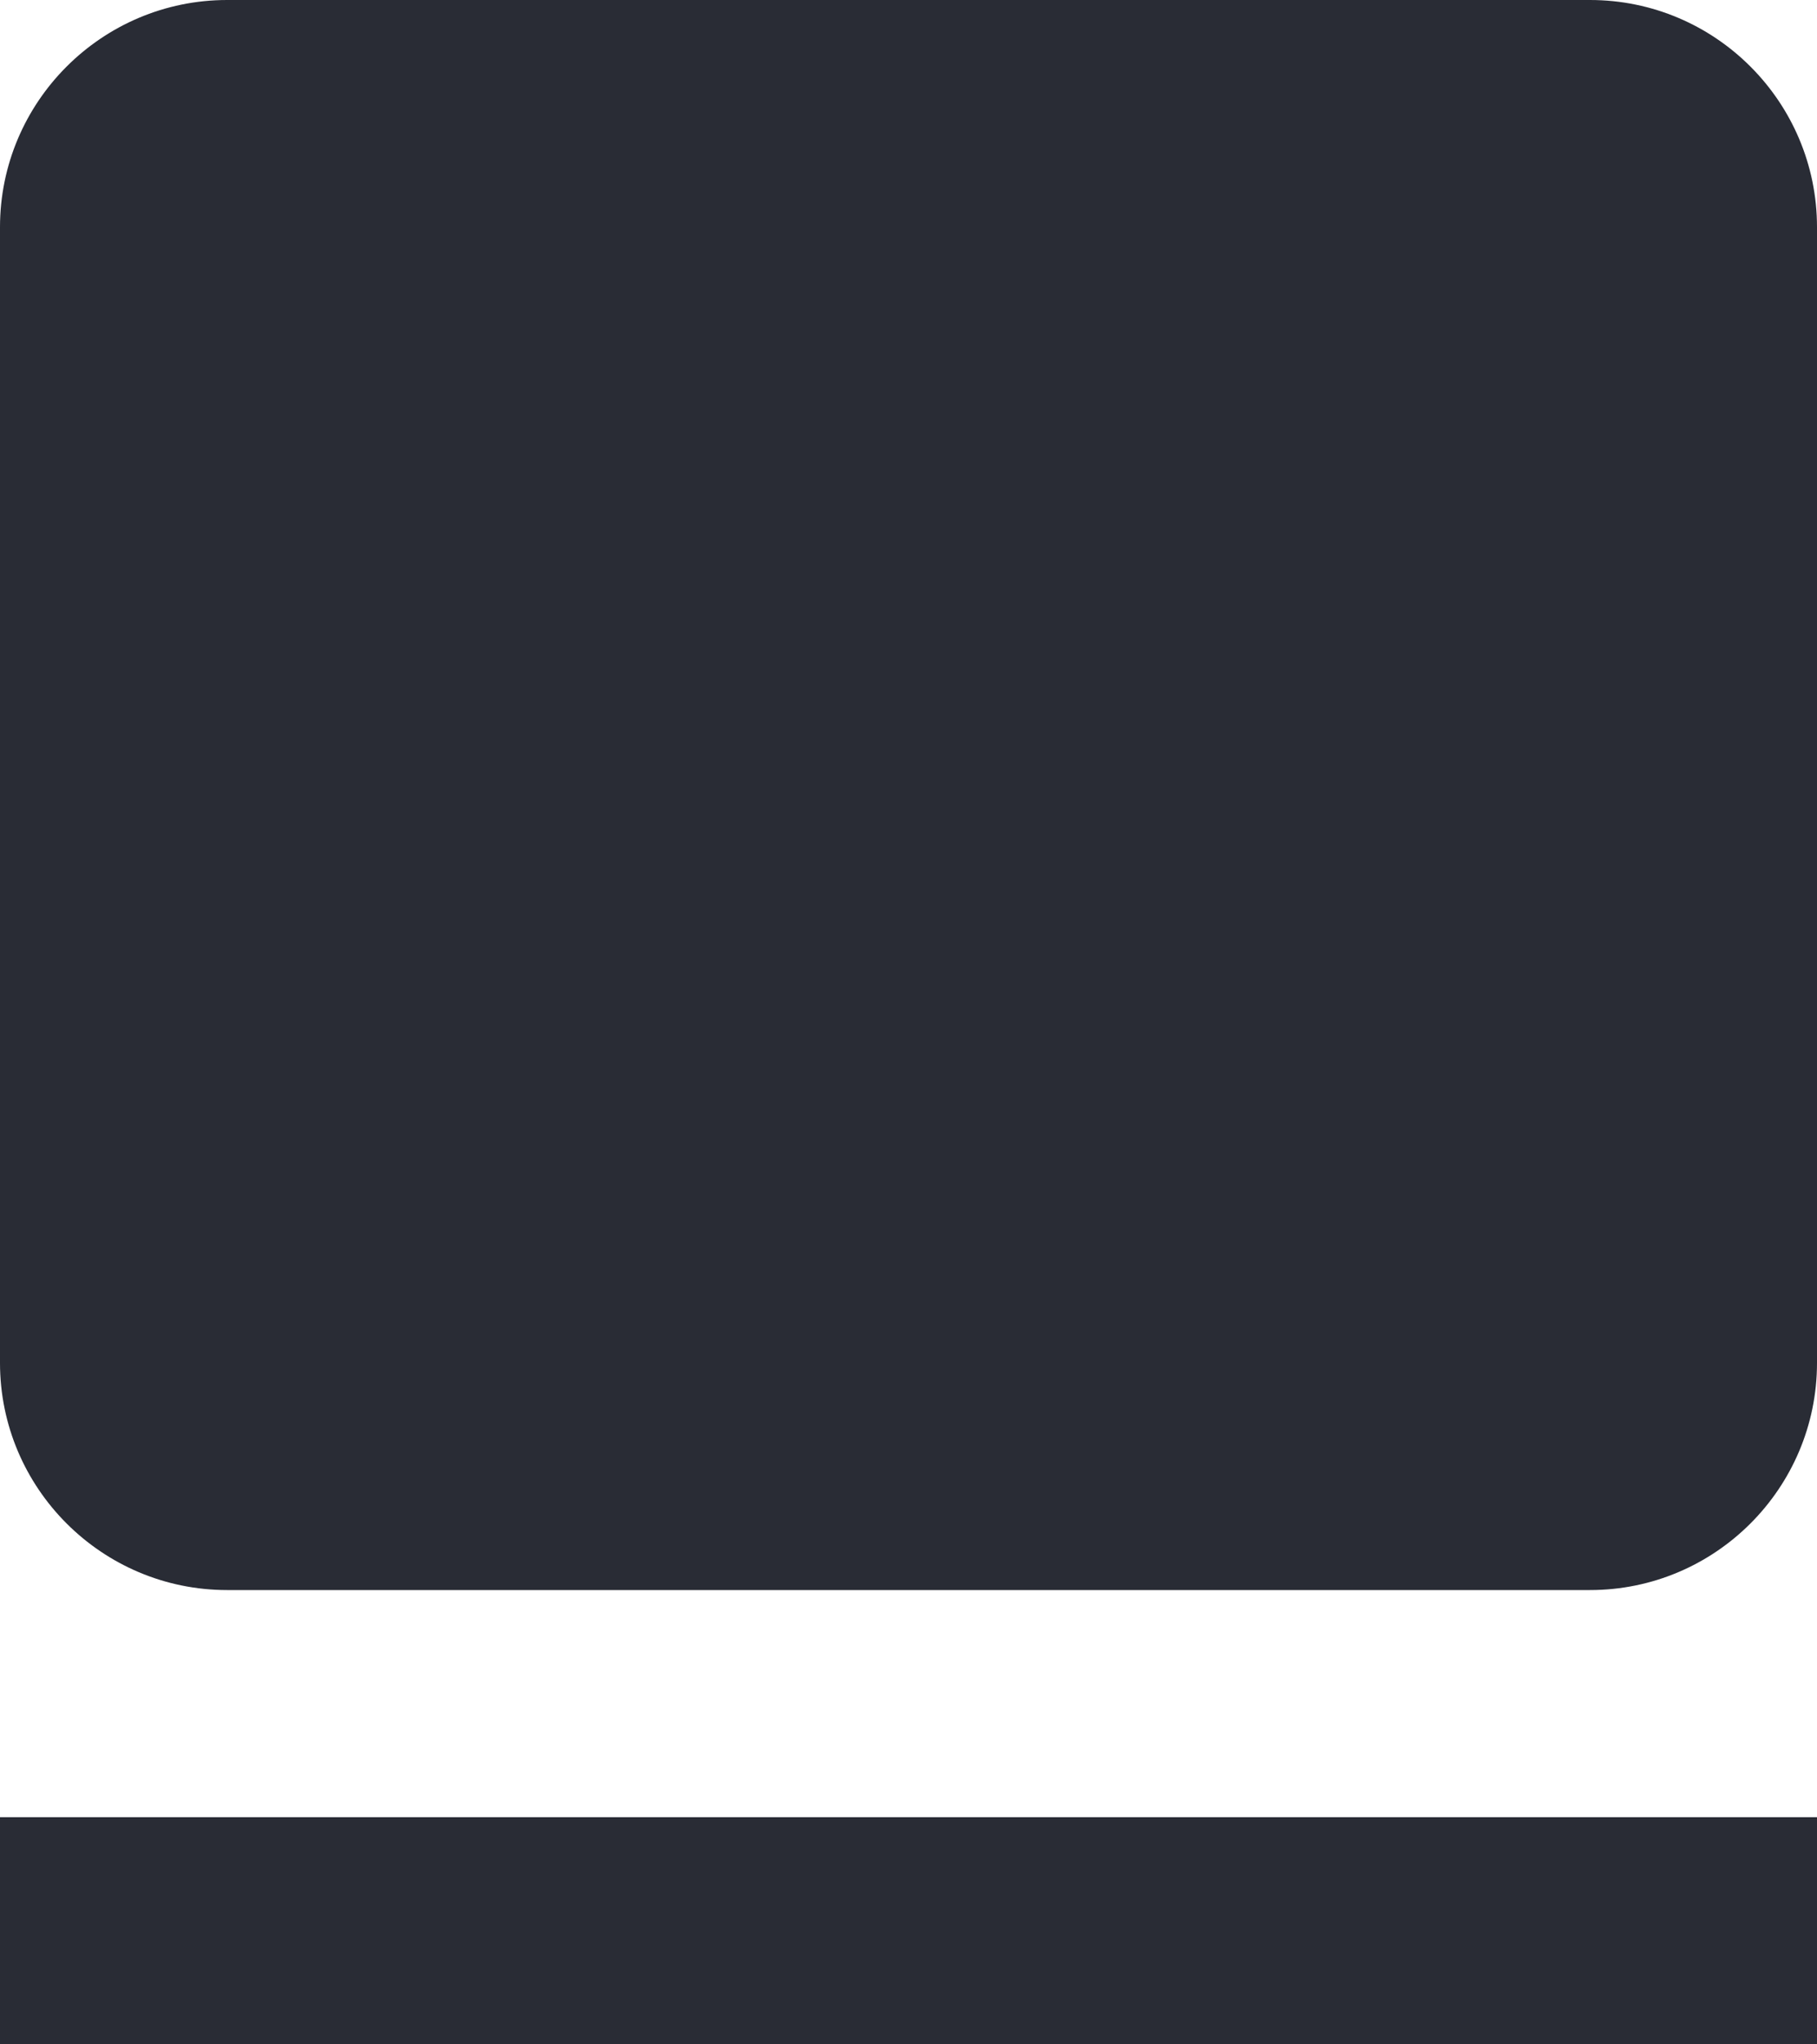 <svg width="16" height="18" viewBox="0 0 16 18" fill="none" xmlns="http://www.w3.org/2000/svg">
<path d="M14.001 14C15.104 14 16 13.103 16 12V2C16 0.897 15.104 0 14.001 0H2C0.897 0 0 0.897 0 2V12C0 13.103 0.897 14 2 14H14.001ZM0 16H16V18H0V16Z" fill="#292C35"/>
</svg>
